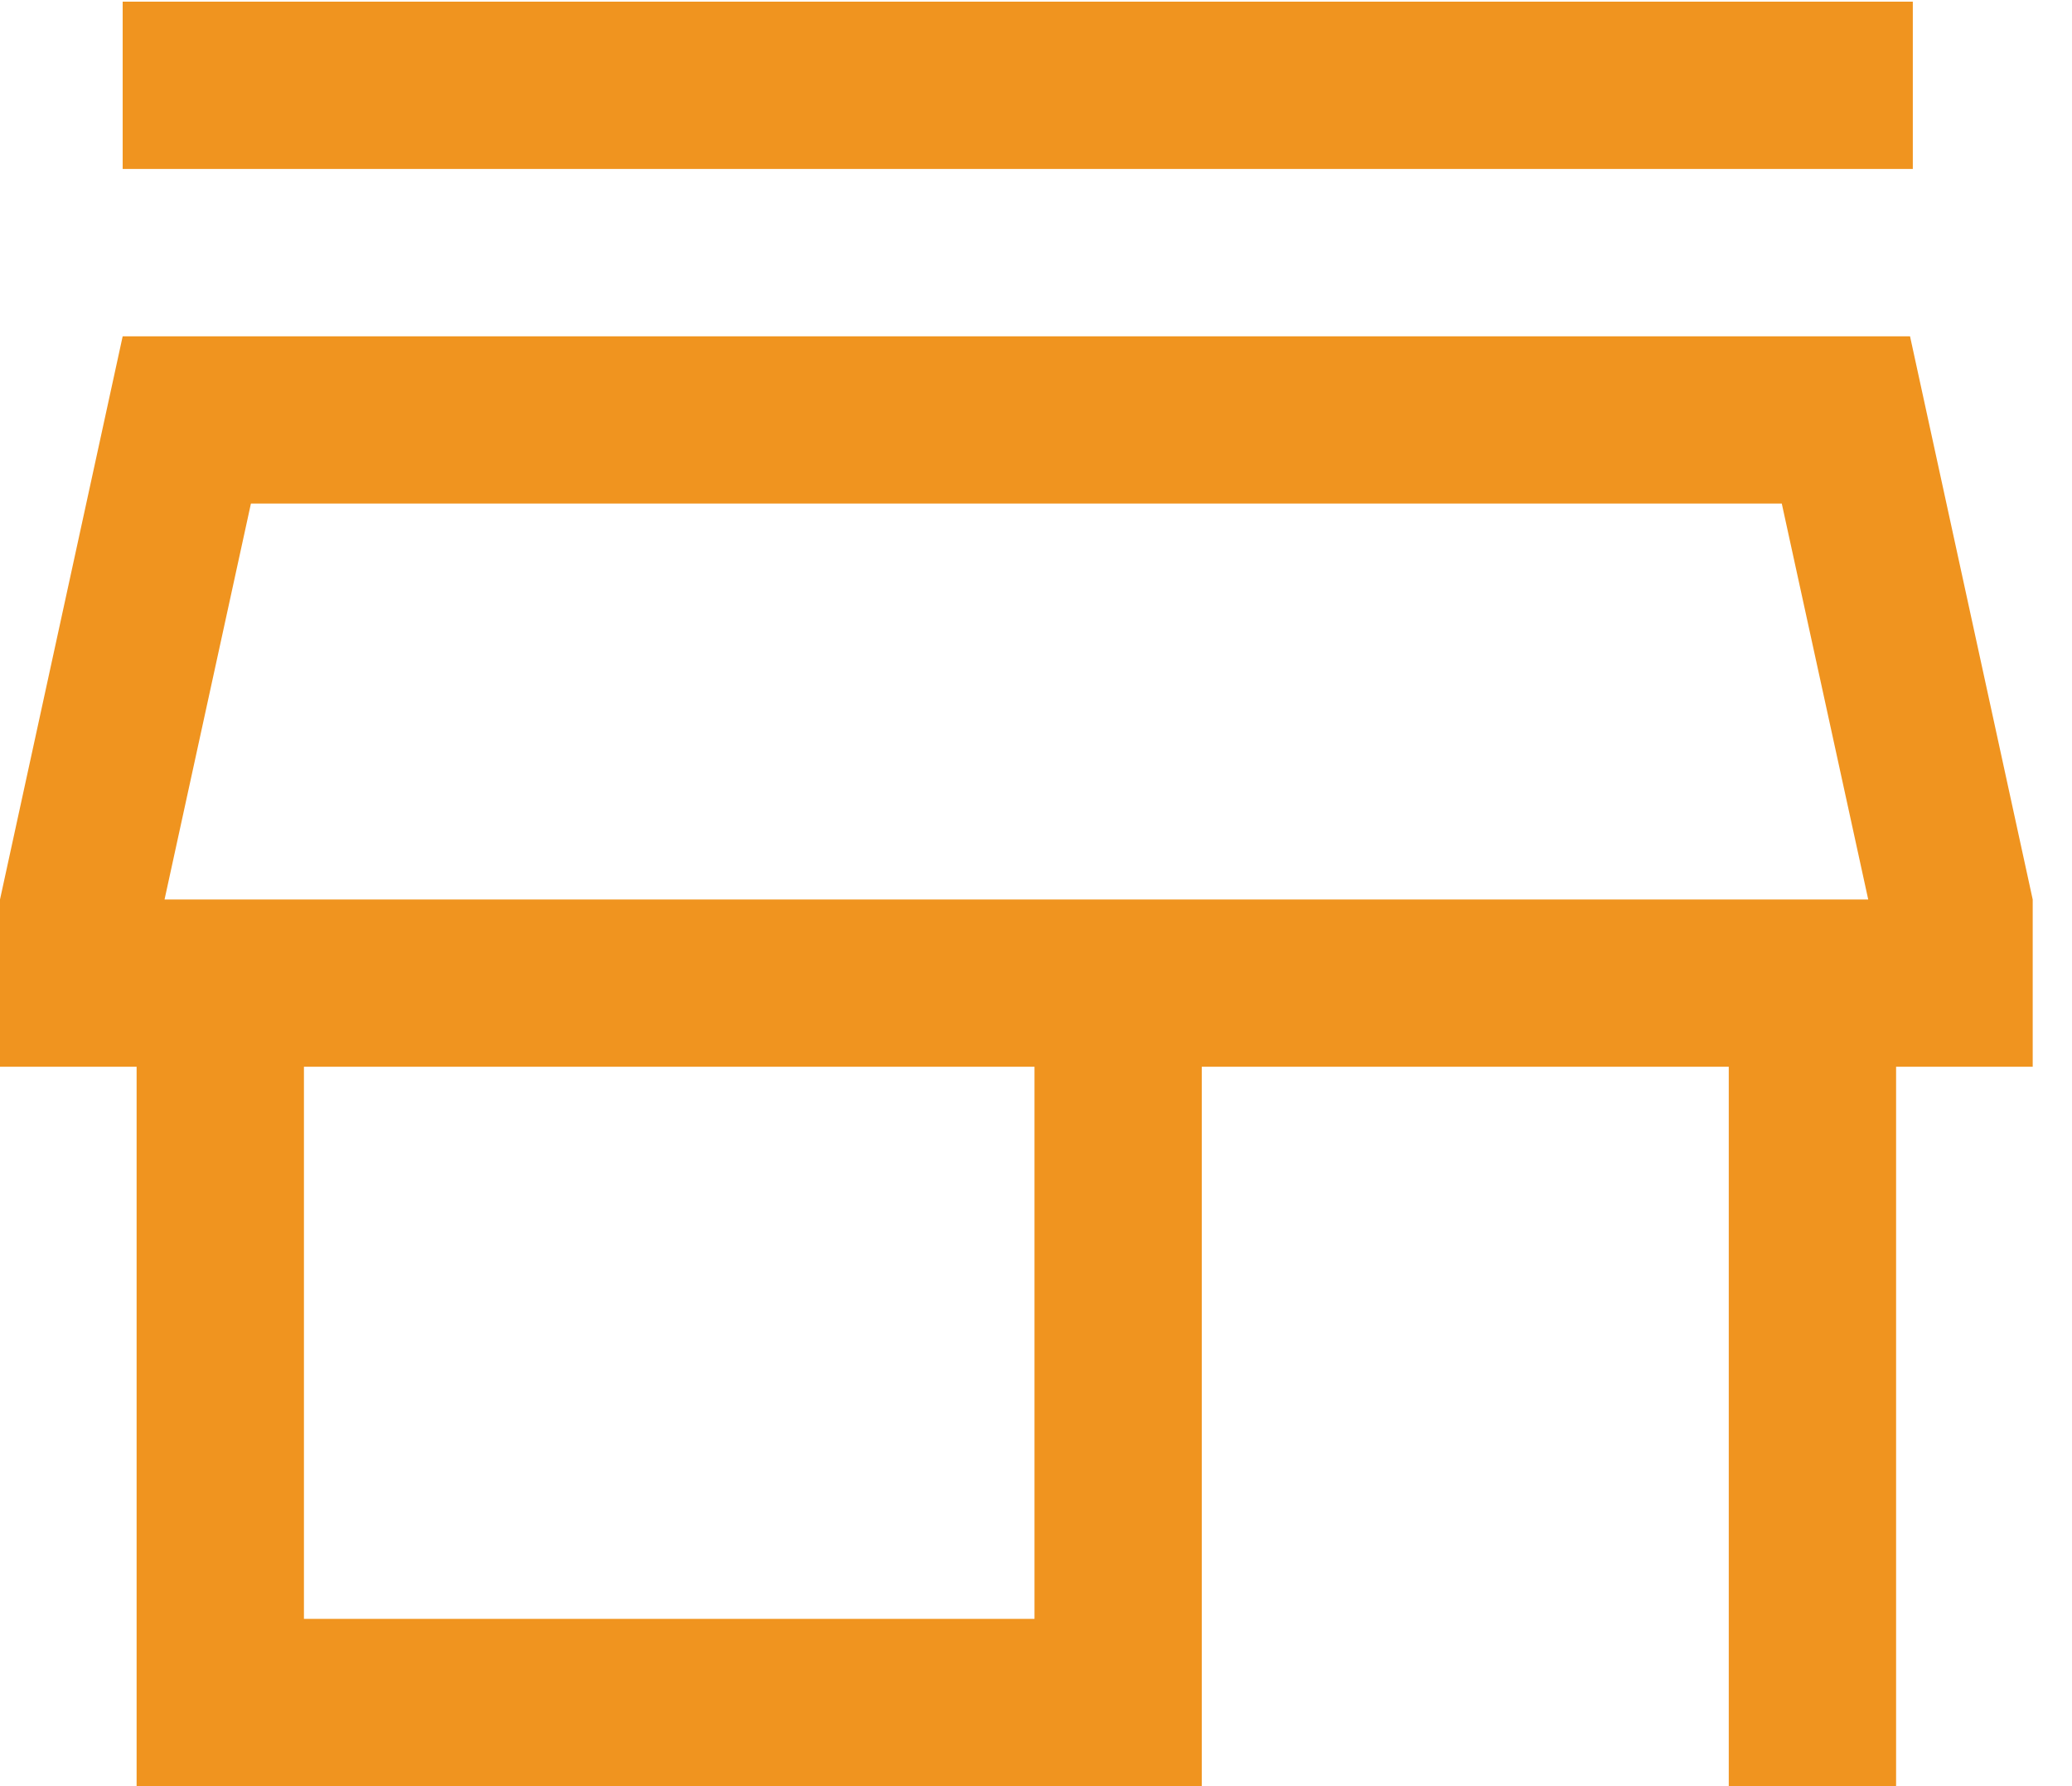 <svg width="29" height="25" viewBox="0 0 29 25" fill="none" xmlns="http://www.w3.org/2000/svg">
<path d="M1.717 2.365V0.023H26.772V2.365H1.717ZM1.912 25V14.931H0V12.59L1.717 4.707H26.733L28.45 12.59V14.931H26.538V25H24.196V14.931H16.82V25H1.912ZM4.254 22.659H14.479V14.931H4.254V22.659ZM2.303 12.59H26.148L24.938 7.048H3.512L2.303 12.59Z" fill="#F0941F"/>
</svg>
